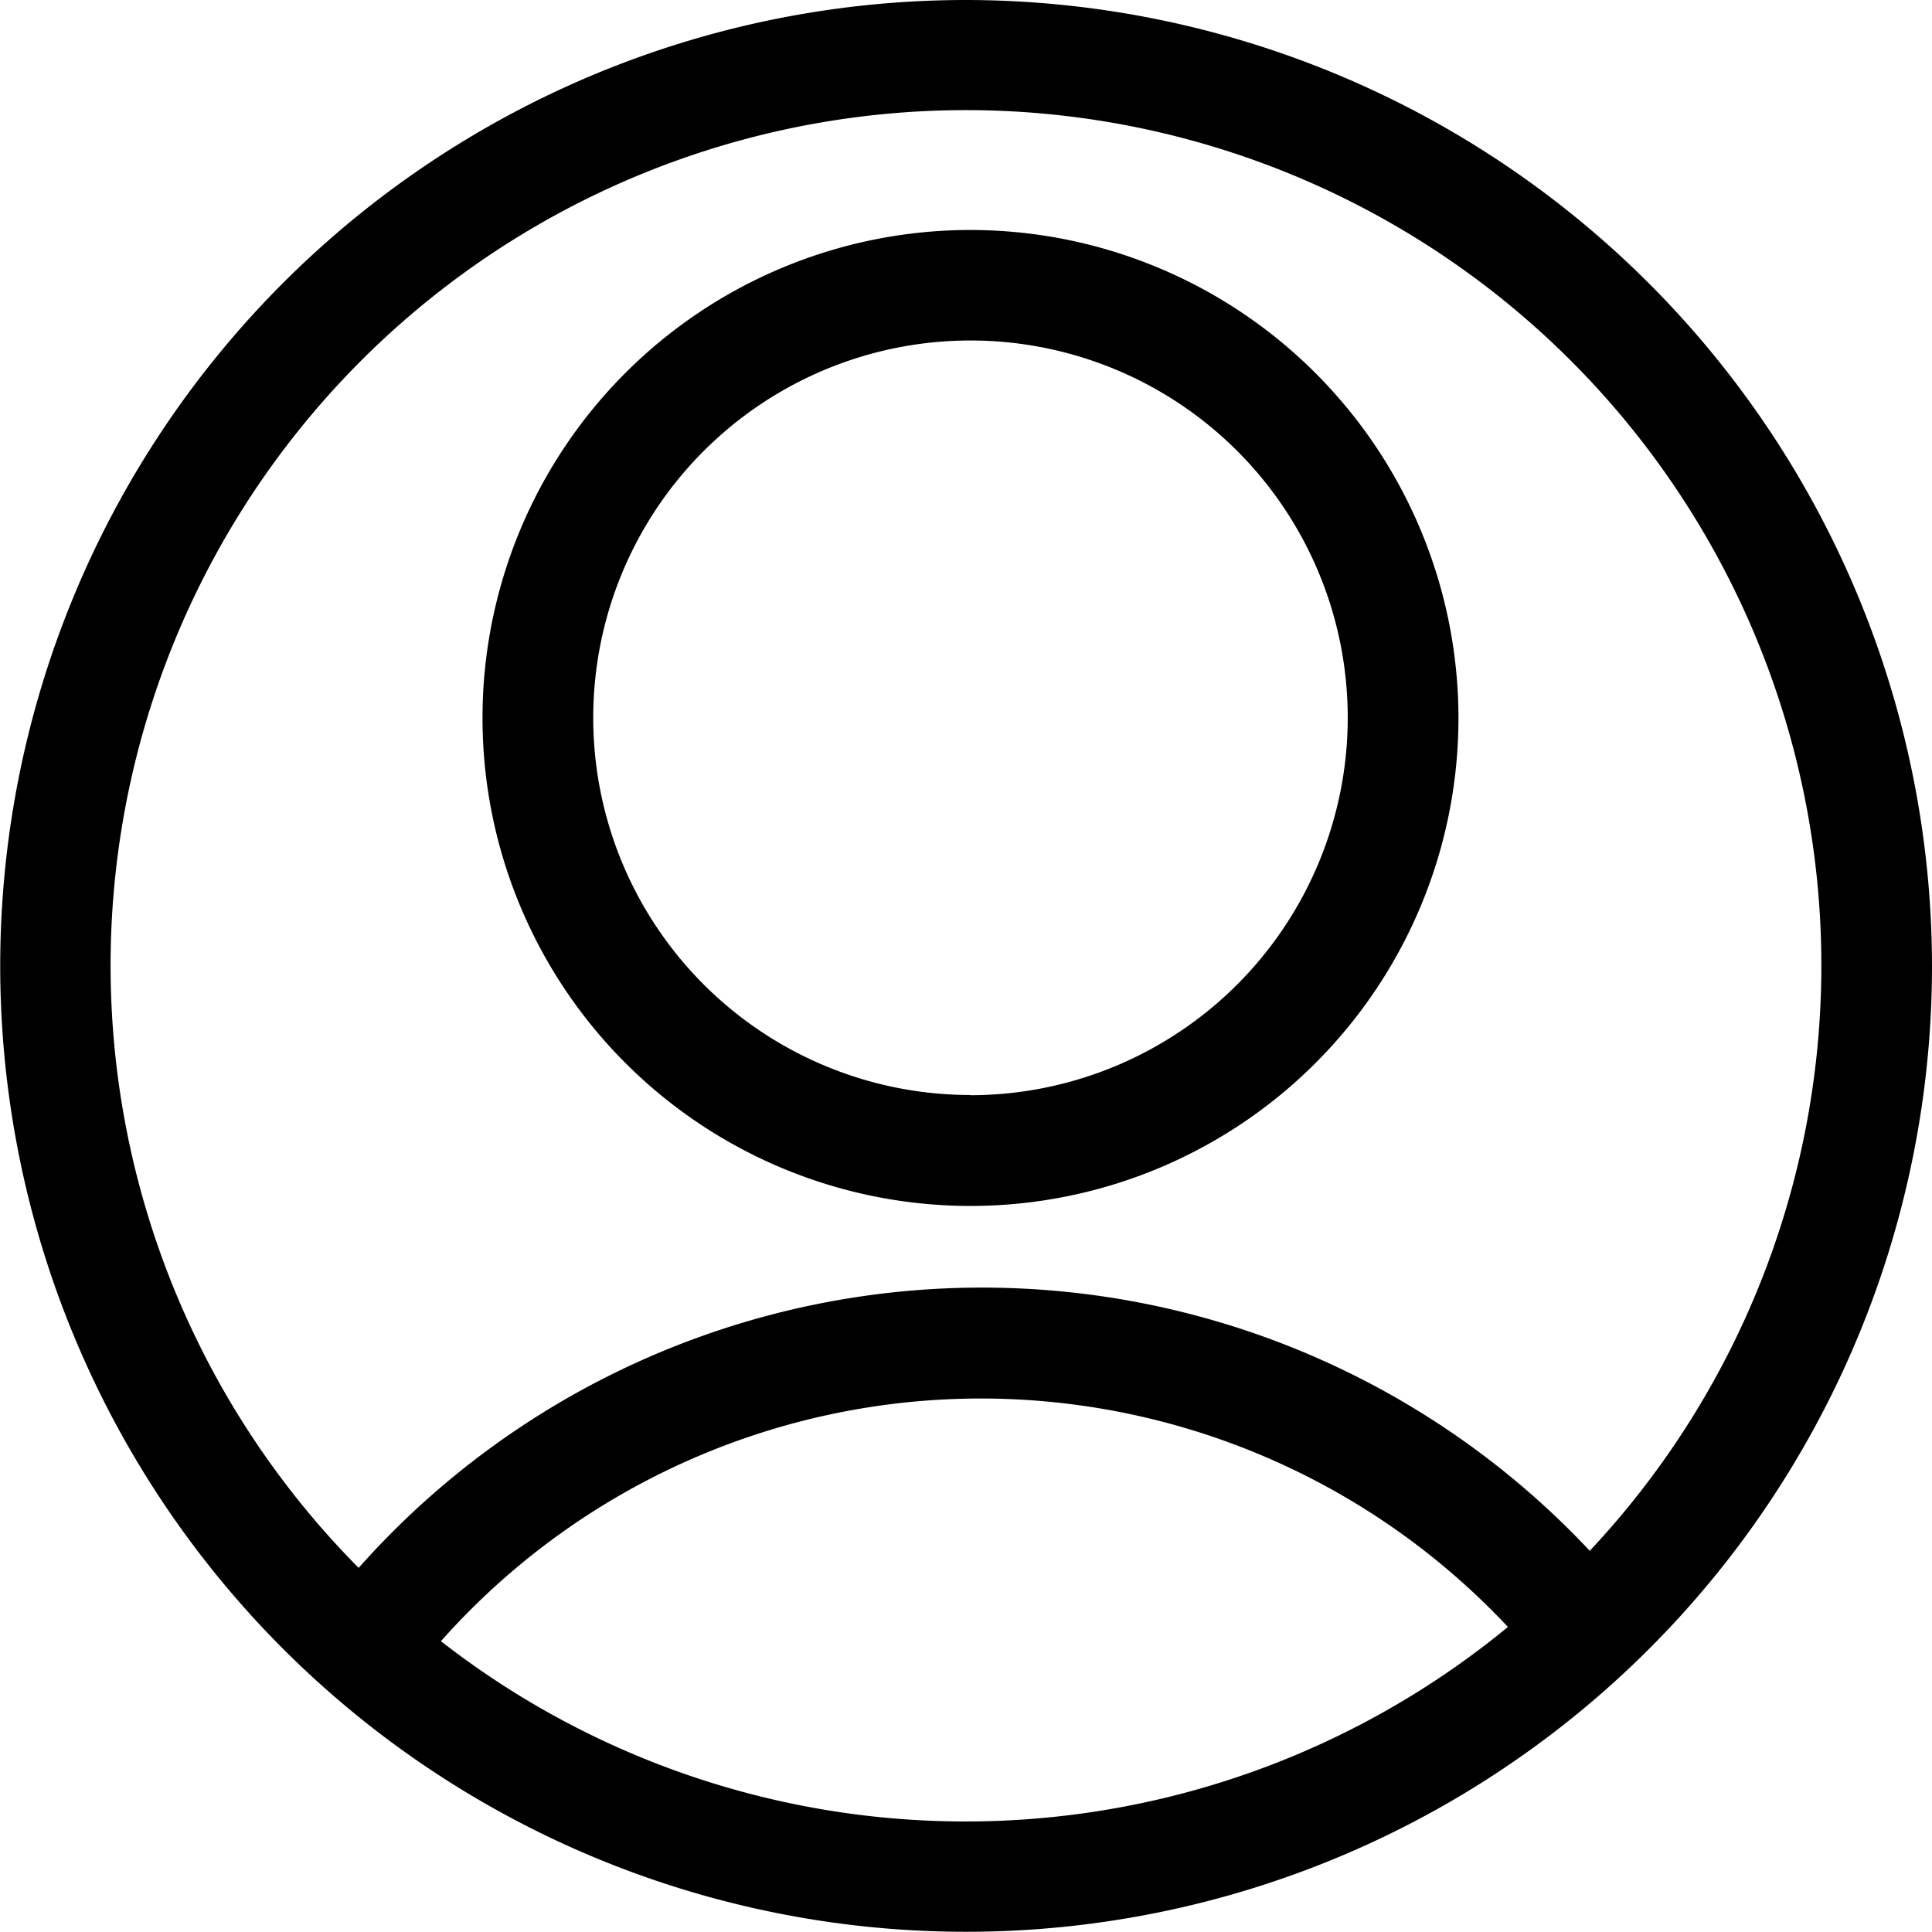 <svg id="644e68de-2e89-4614-bfe7-ff19902f4801" data-name="图层 1" xmlns="http://www.w3.org/2000/svg" viewBox="0 0 88.29 88.29"><title>who</title><path d="M49.5,5.35A44.14,44.14,0,1,0,93.64,49.5,44.19,44.19,0,0,0,49.5,5.35Zm-24,75a33,33,0,0,1,48.76-.65,39,39,0,0,1-48.76.65ZM78,76.22A38.08,38.08,0,0,0,21.74,77,39.09,39.09,0,1,1,78,76.22Z" transform="translate(-5.35 -5.35)"/><path d="M49.7,15.86A22.3,22.3,0,1,0,72,38.16,22.32,22.32,0,0,0,49.7,15.86Zm0,39.53A17.24,17.24,0,1,1,66.94,38.16,17.26,17.26,0,0,1,49.7,55.4Z" transform="translate(-5.35 -5.35)"/></svg>